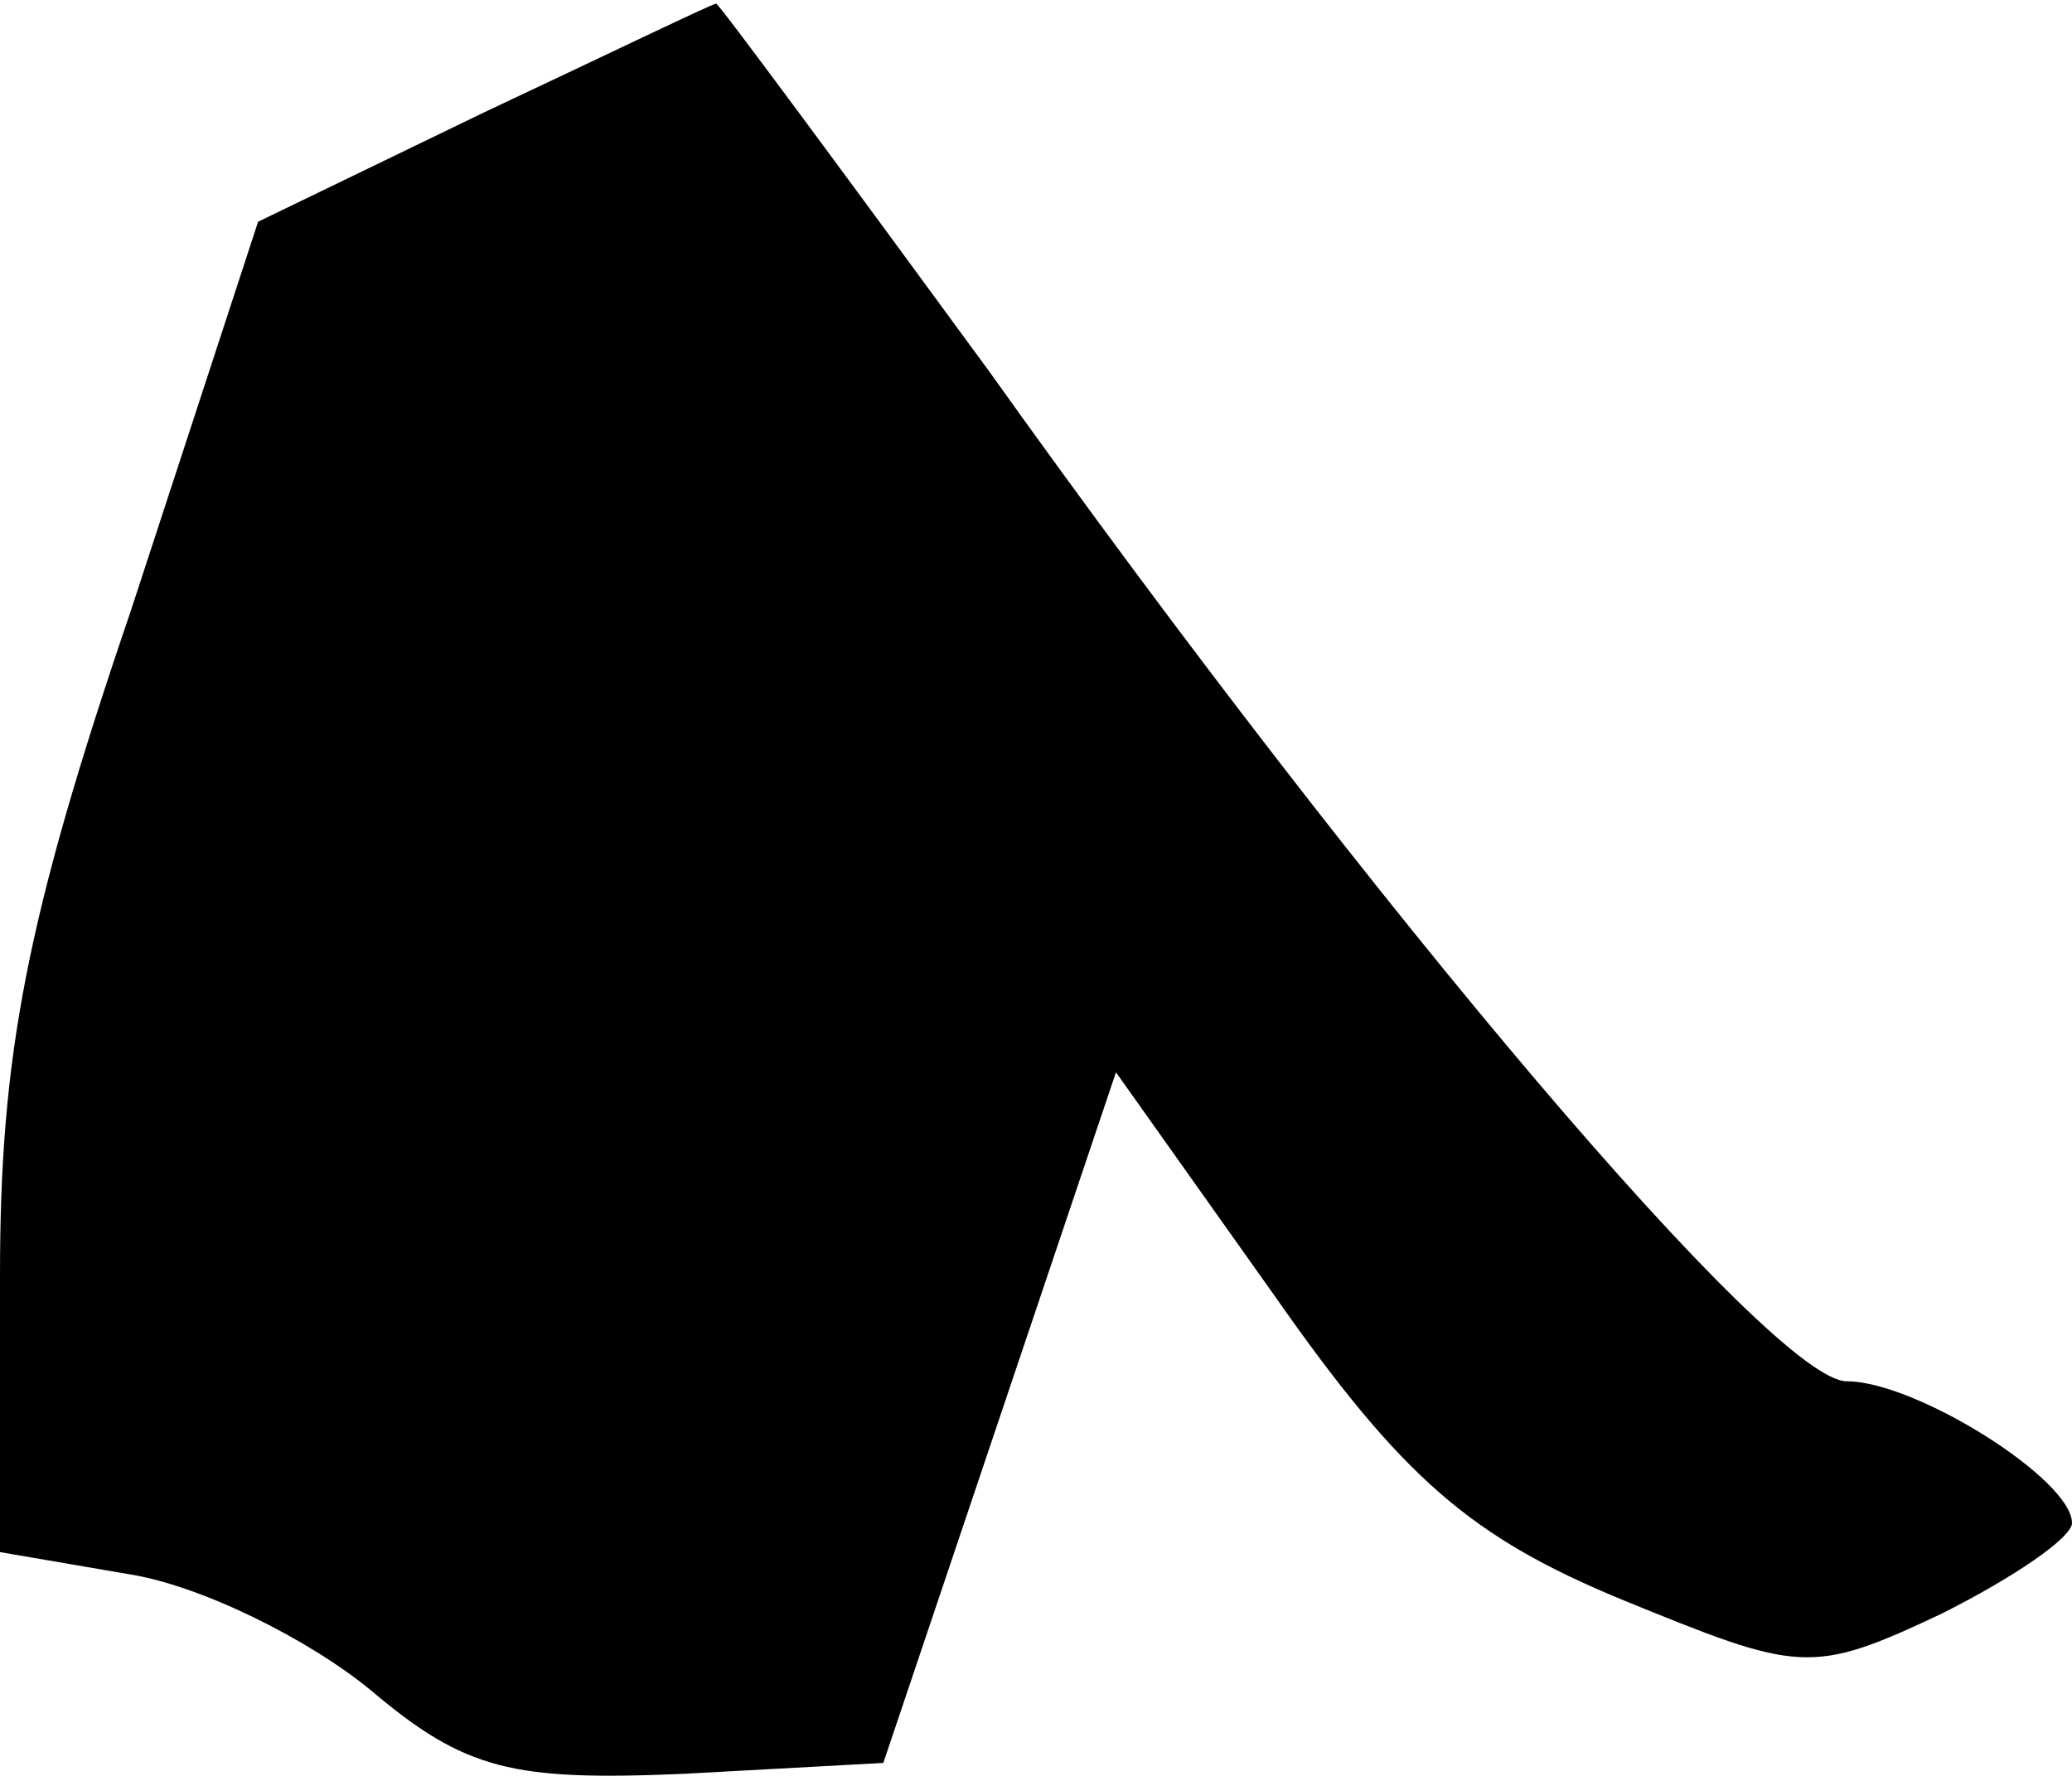 <?xml version="1.0" standalone="no"?>
<!DOCTYPE svg PUBLIC "-//W3C//DTD SVG 20010904//EN"
 "http://www.w3.org/TR/2001/REC-SVG-20010904/DTD/svg10.dtd">
<svg version="1.0" xmlns="http://www.w3.org/2000/svg"
 width="57pt" height="49pt" viewBox="0 0 57 49"
 preserveAspectRatio="xMidYMid meet">
<g transform="translate(0,49) scale(0.1,-0.1)"
fill="#000000" stroke="none">
<path fill="#000000" stroke="none" d="M133 459 l-62 -30 -35 -107 c-29 -85
-36 -123 -36 -183 l0 -76 35 -6 c20 -3 50 -18 67 -32 26 -22 39 -25 86 -23
l55 3 32 95 32 95 44 -62 c35 -50 54 -66 95 -83 49 -20 52 -21 88 -4 20 10 36
21 36 25 0 12 -43 39 -62 39 -20 0 -129 128 -236 278 -41 56 -75 102 -75 101
-1 0 -30 -14 -64 -30z"/>
</g>
</svg>
